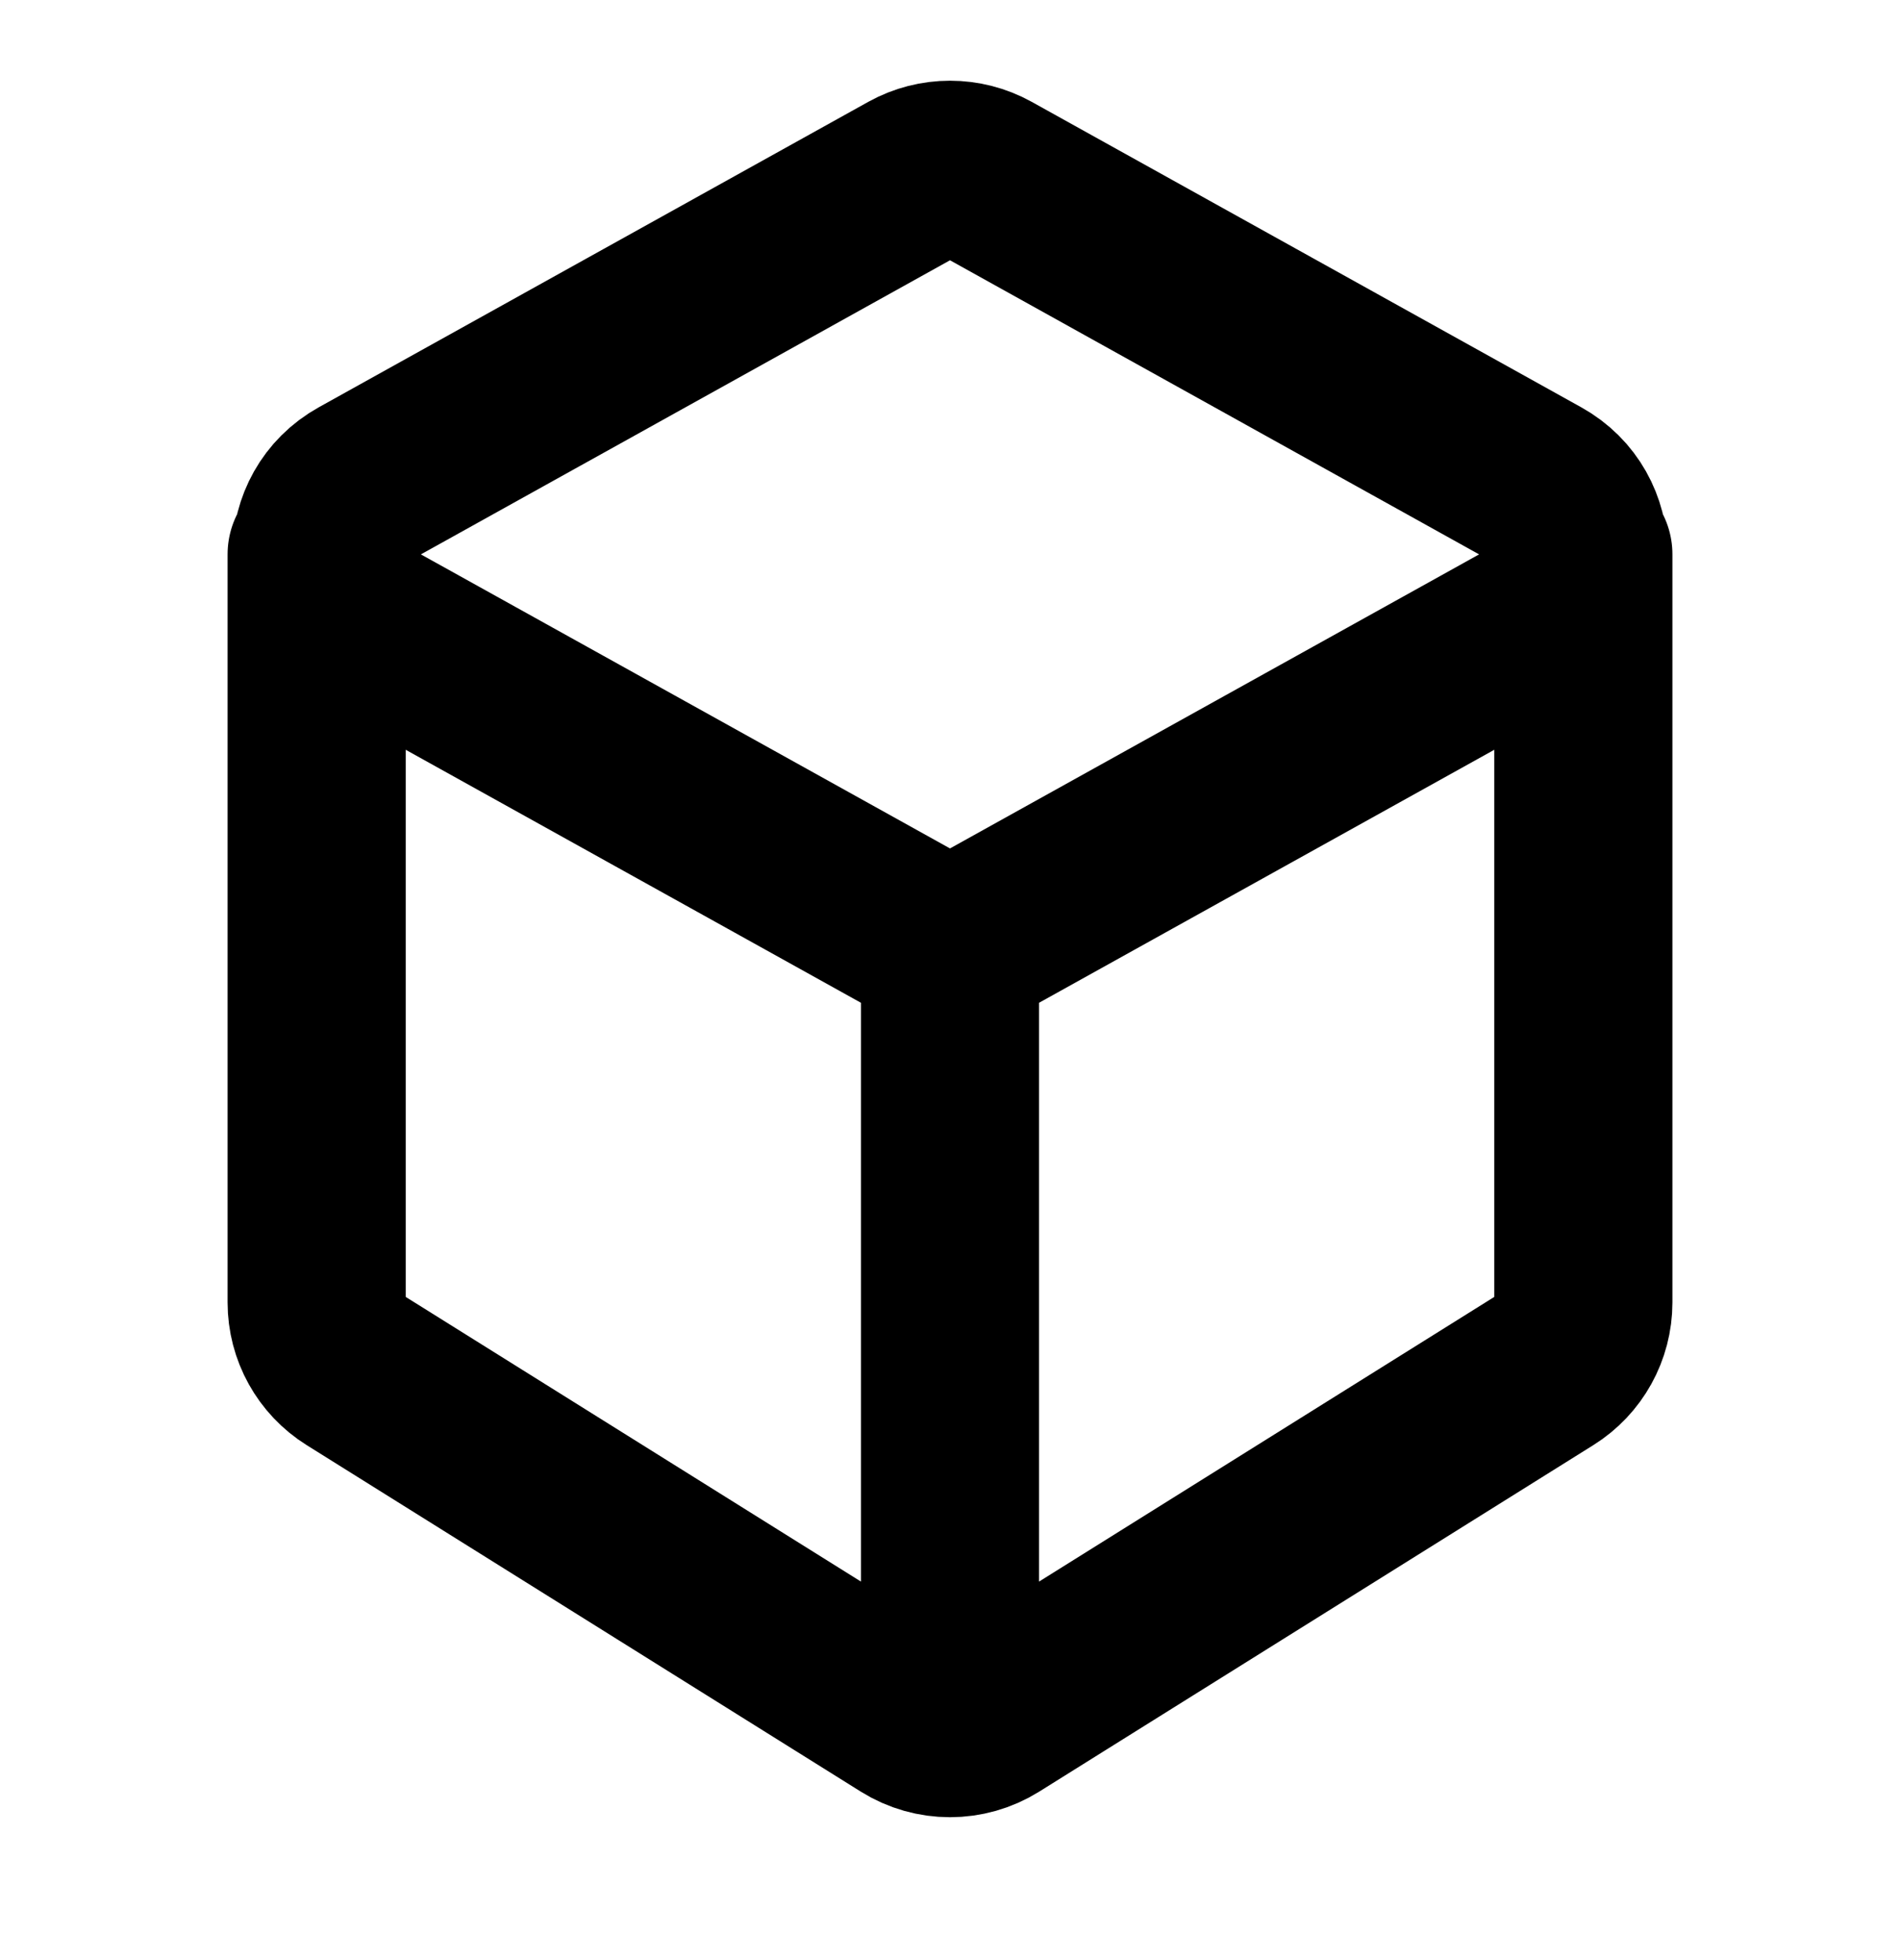 <svg width="32" height="33" viewBox="0 0 32 33" fill="none"
     xmlns="http://www.w3.org/2000/svg">
    <path d="M16 16L6.098 10.499C5.184 9.991 5.184 8.676 6.098 8.168L15.352 3.026C15.755 2.803 16.245 2.803 16.648 3.026L25.902 8.168C26.817 8.676 26.817 9.991 25.902 10.499L16 16ZM16 16V28M5.333 9.333V21.928C5.333 22.387 5.57 22.815 5.96 23.058L15.293 28.892C15.726 29.162 16.274 29.162 16.707 28.892L26.04 23.058C26.43 22.815 26.667 22.387 26.667 21.928V9.333"
          stroke="currentColor" stroke-width="3" stroke-linecap="round"
          stroke-linejoin="round"/>
</svg>